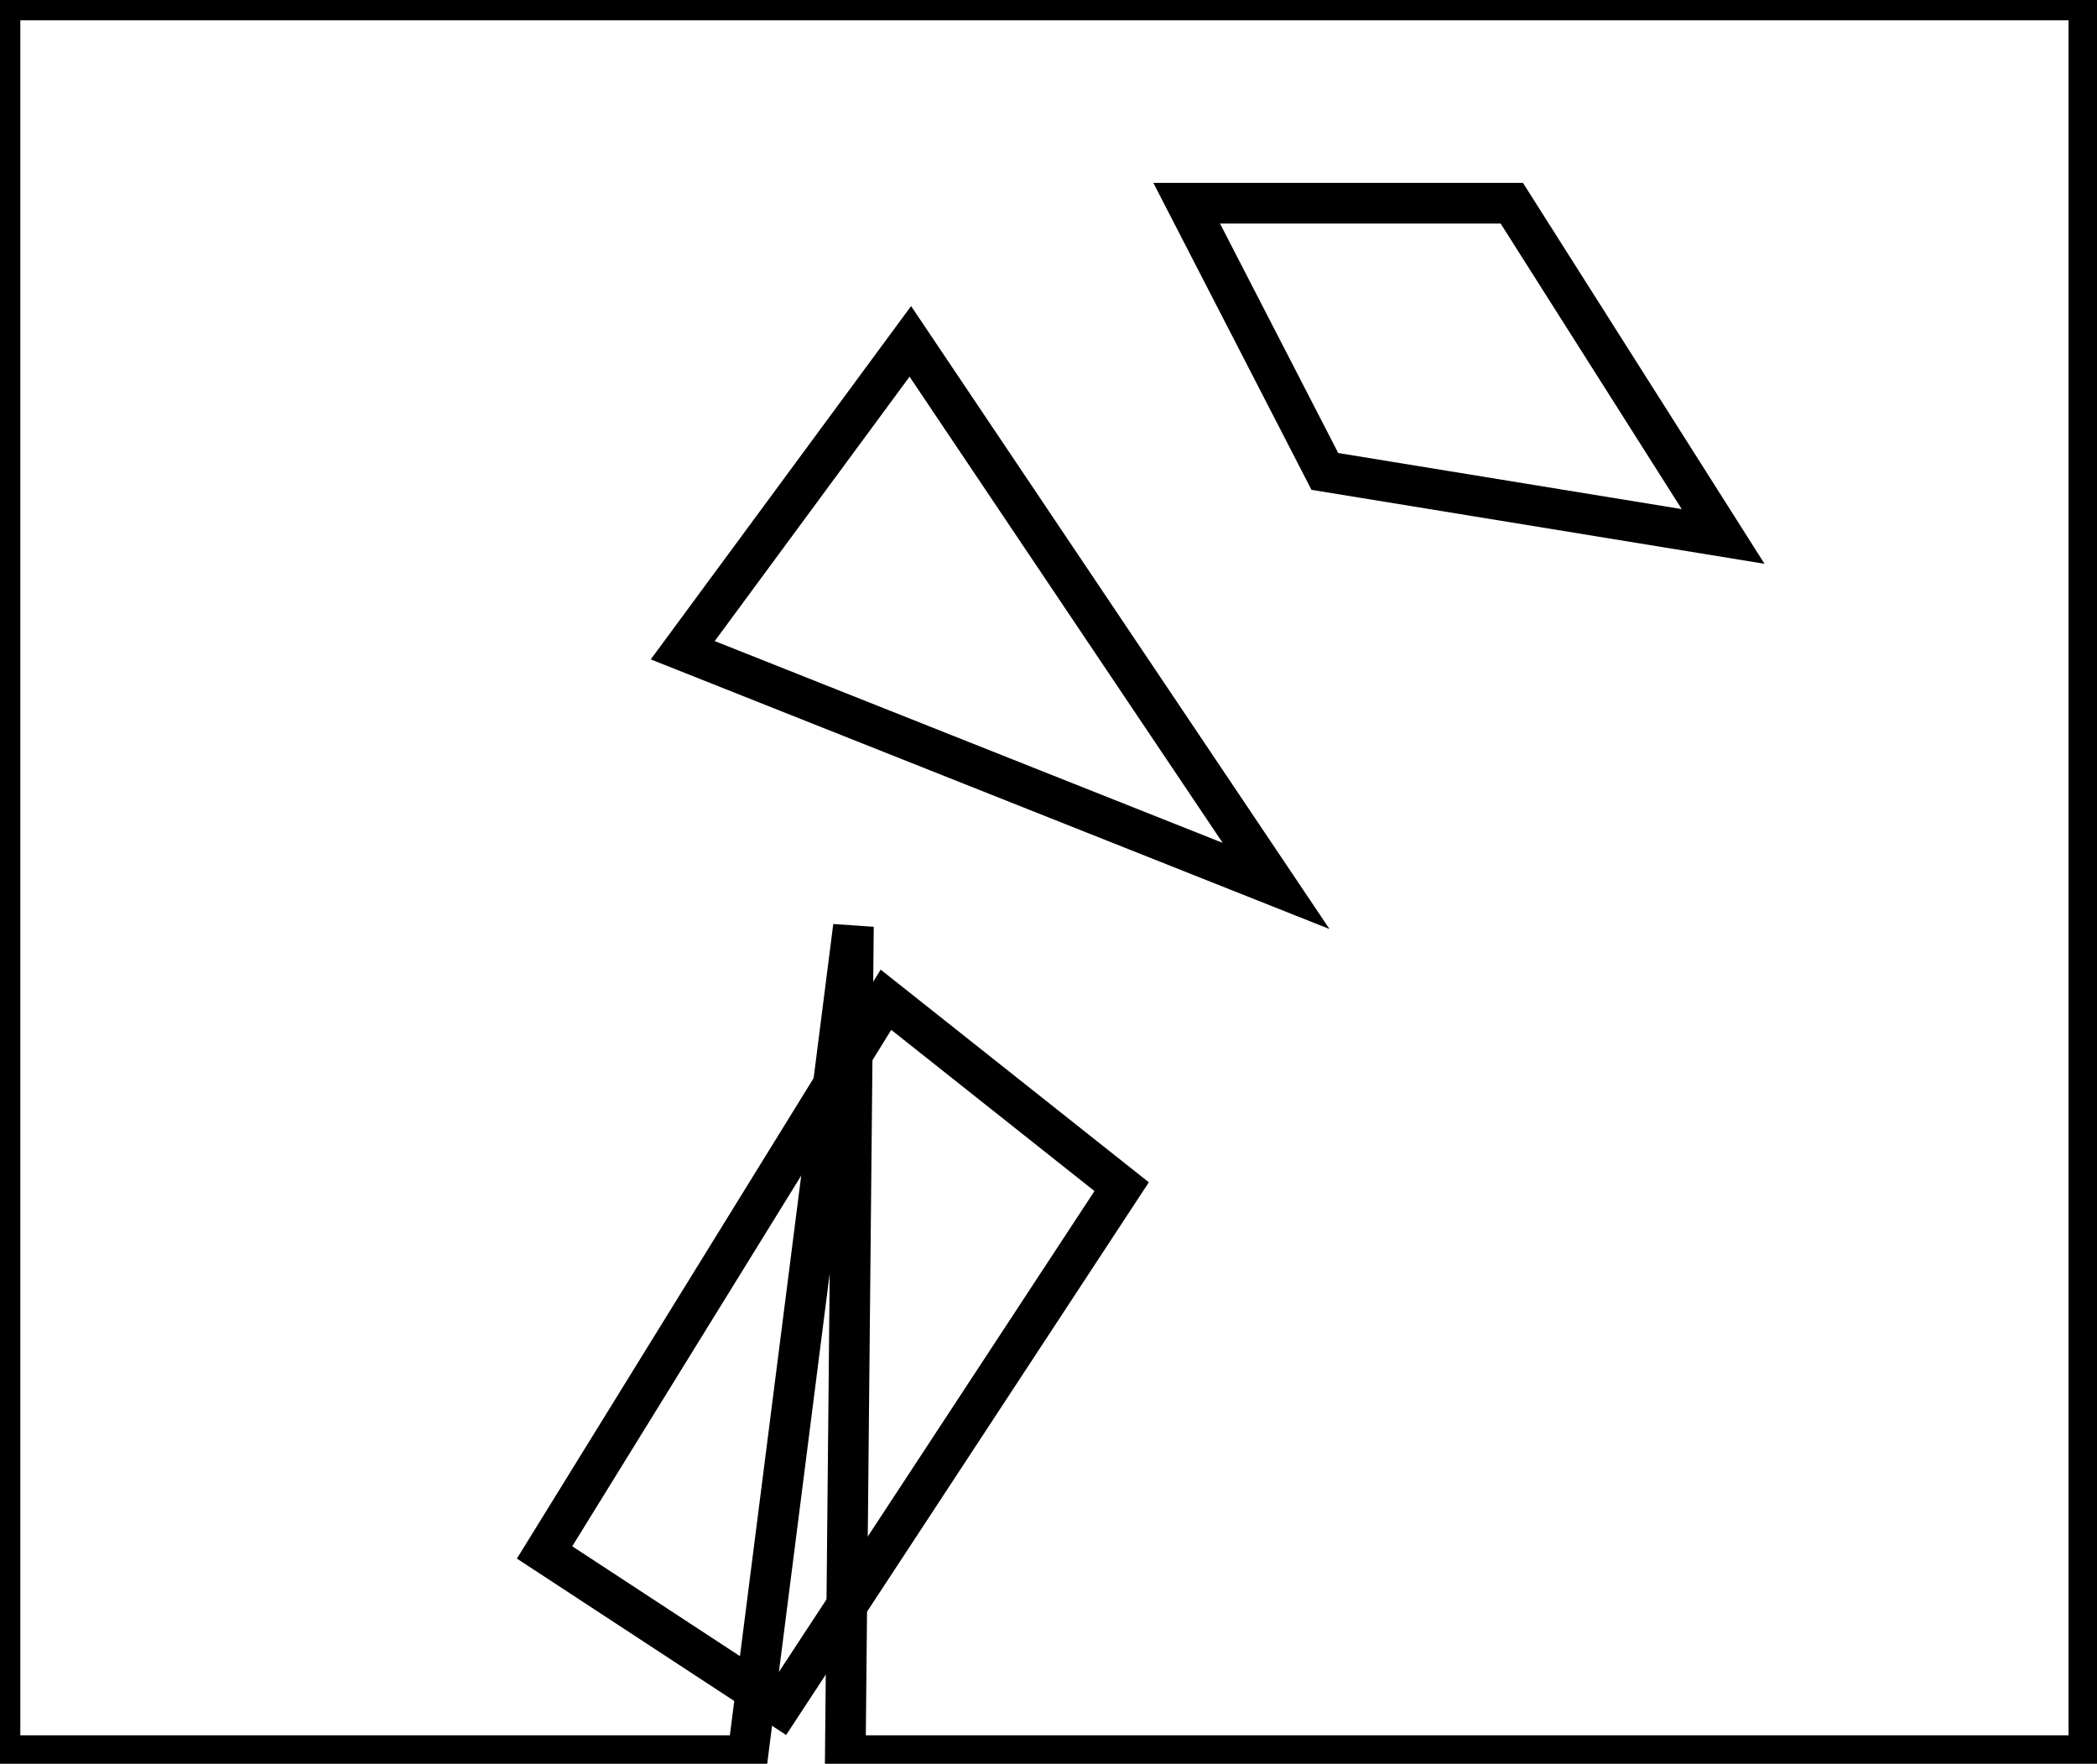 <?xml version="1.0" encoding="utf-8" ?>
<svg baseProfile="full" height="217" version="1.1" width="258" xmlns="http://www.w3.org/2000/svg" xmlns:ev="http://www.w3.org/2001/xml-events" xmlns:xlink="http://www.w3.org/1999/xlink"><defs /><rect fill="white" height="217" width="258" x="0" y="0" /><path d="M 109,123 L 67,191 L 96,210 L 138,146 Z" fill="none" stroke="black" stroke-width="5" /><path d="M 112,42 L 84,80 L 157,109 Z" fill="none" stroke="black" stroke-width="5" /><path d="M 146,25 L 163,58 L 212,66 L 186,25 Z" fill="none" stroke="black" stroke-width="5" /><path d="M 0,0 L 0,216 L 92,216 L 105,114 L 104,216 L 257,216 L 257,0 Z" fill="none" stroke="black" stroke-width="5" /></svg>